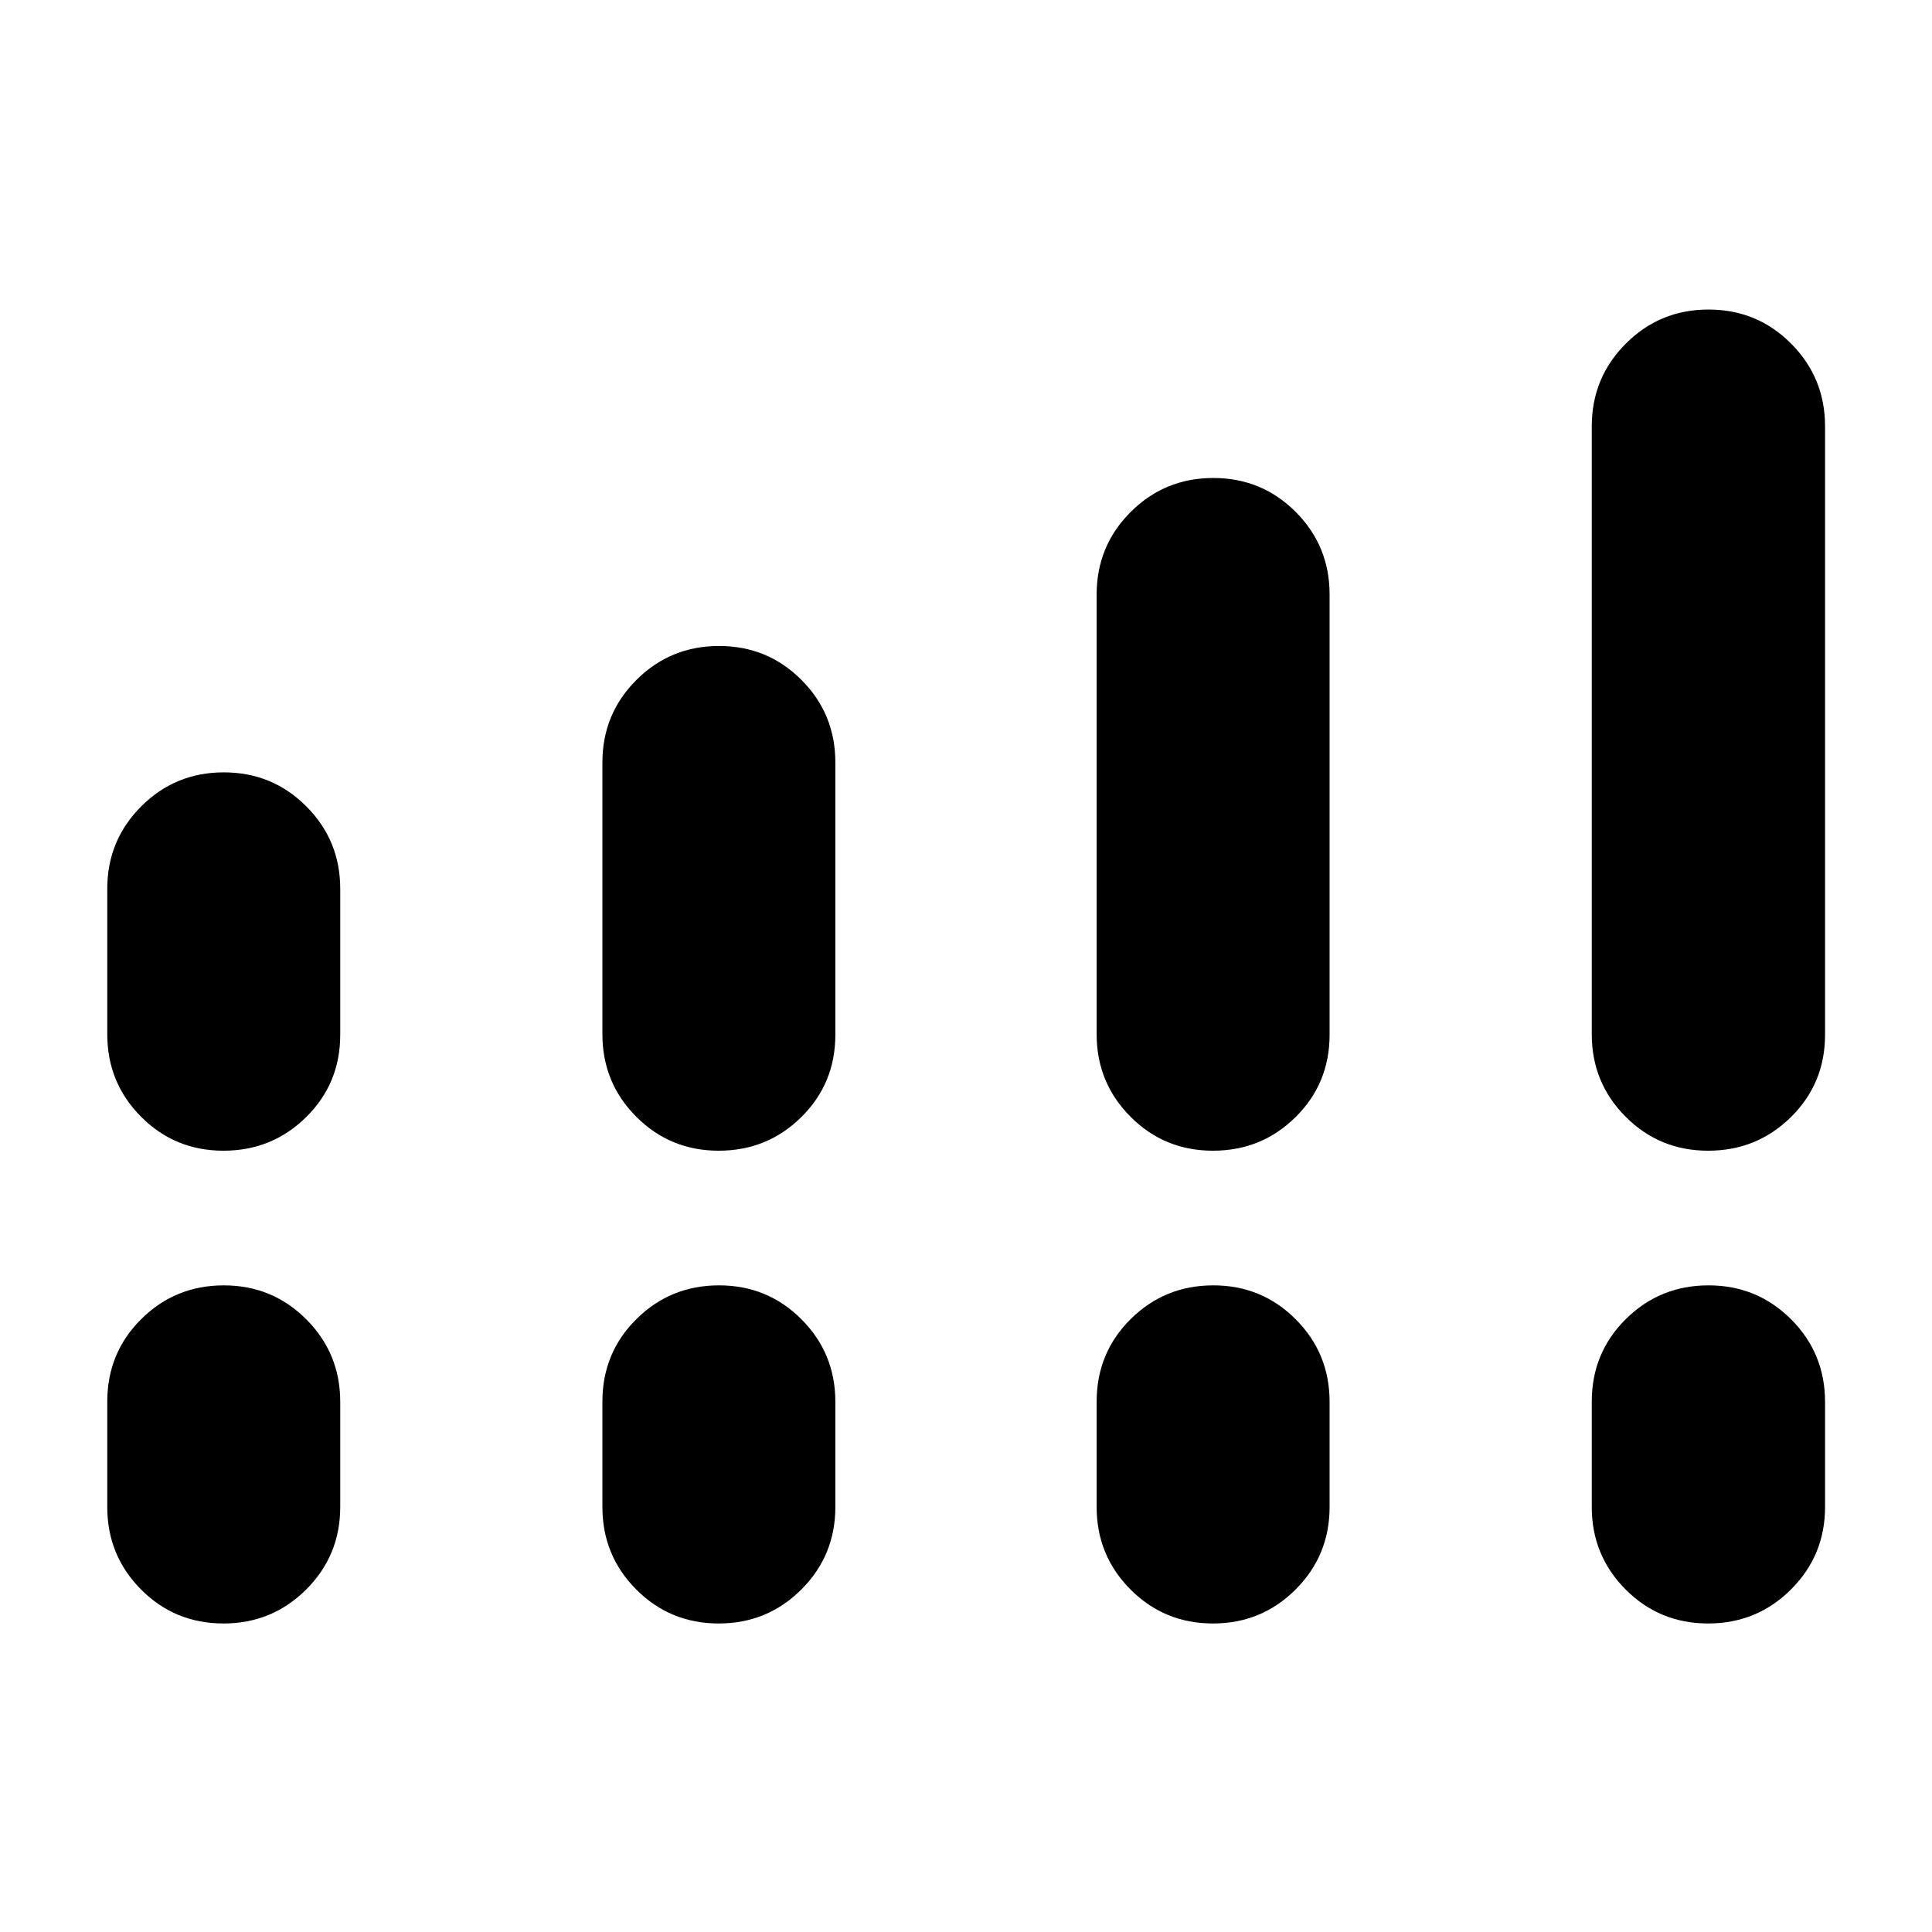 <svg xmlns="http://www.w3.org/2000/svg" height="40" viewBox="0 -960 960 960" width="40"><path d="M53.3-446.09v-72.26q0-24.11 16.89-40.99 16.89-16.88 41.01-16.88 24.13 0 40.99 16.88 16.87 16.88 16.87 40.99v72.5q0 24.21-16.92 40.92t-41.09 16.71q-24.18 0-40.96-16.88-16.79-16.88-16.79-40.99Zm246.03 0v-135.05q0-24.12 16.9-41t41.05-16.88q24.15 0 40.97 16.88 16.83 16.88 16.83 41v135.29q0 24.21-16.9 40.92-16.91 16.71-41.06 16.71-24.14 0-40.97-16.88-16.82-16.88-16.82-40.99Zm245.59 0v-218.52q0-24.11 16.9-40.99 16.91-16.89 41.06-16.89 24.14 0 40.97 16.89 16.82 16.88 16.82 40.99v218.76q0 24.21-16.9 40.92t-41.05 16.71q-24.15 0-40.97-16.88-16.83-16.88-16.83-40.99Zm246.02 0v-302.06q0-24.18 16.92-41.11t41.09-16.93q24.18 0 41.04 16.93 16.87 16.93 16.87 41.11v302.3q0 24.21-16.95 40.92t-41.17 16.71q-24.15 0-40.97-16.88-16.83-16.88-16.83-40.99ZM53.3-211.18v-52.33q0-24.29 16.89-41.04 16.89-16.76 41.01-16.76 24.13 0 40.99 16.88 16.87 16.88 16.87 41v52.25q0 24.11-16.92 41-16.92 16.88-41.09 16.88-24.18 0-40.96-16.88-16.79-16.89-16.79-41Zm246.03 0v-52.33q0-24.29 16.9-41.04 16.9-16.76 41.05-16.76t40.97 16.88q16.83 16.88 16.83 41v52.25q0 24.11-16.9 41-16.91 16.88-41.06 16.88-24.14 0-40.97-16.88-16.82-16.89-16.82-41Zm245.59 0v-52.33q0-24.29 16.9-41.04 16.91-16.76 41.06-16.76 24.14 0 40.97 16.88 16.82 16.88 16.82 41v52.25q0 24.11-16.9 41-16.9 16.88-41.05 16.88t-40.97-16.88q-16.83-16.89-16.83-41Zm246.02 0v-52.33q0-24.29 16.92-41.04 16.92-16.76 41.09-16.76 24.18 0 41.04 16.88 16.87 16.88 16.87 41v52.25q0 24.11-16.95 41-16.95 16.88-41.17 16.88-24.15 0-40.97-16.88-16.83-16.89-16.83-41Z"/></svg>